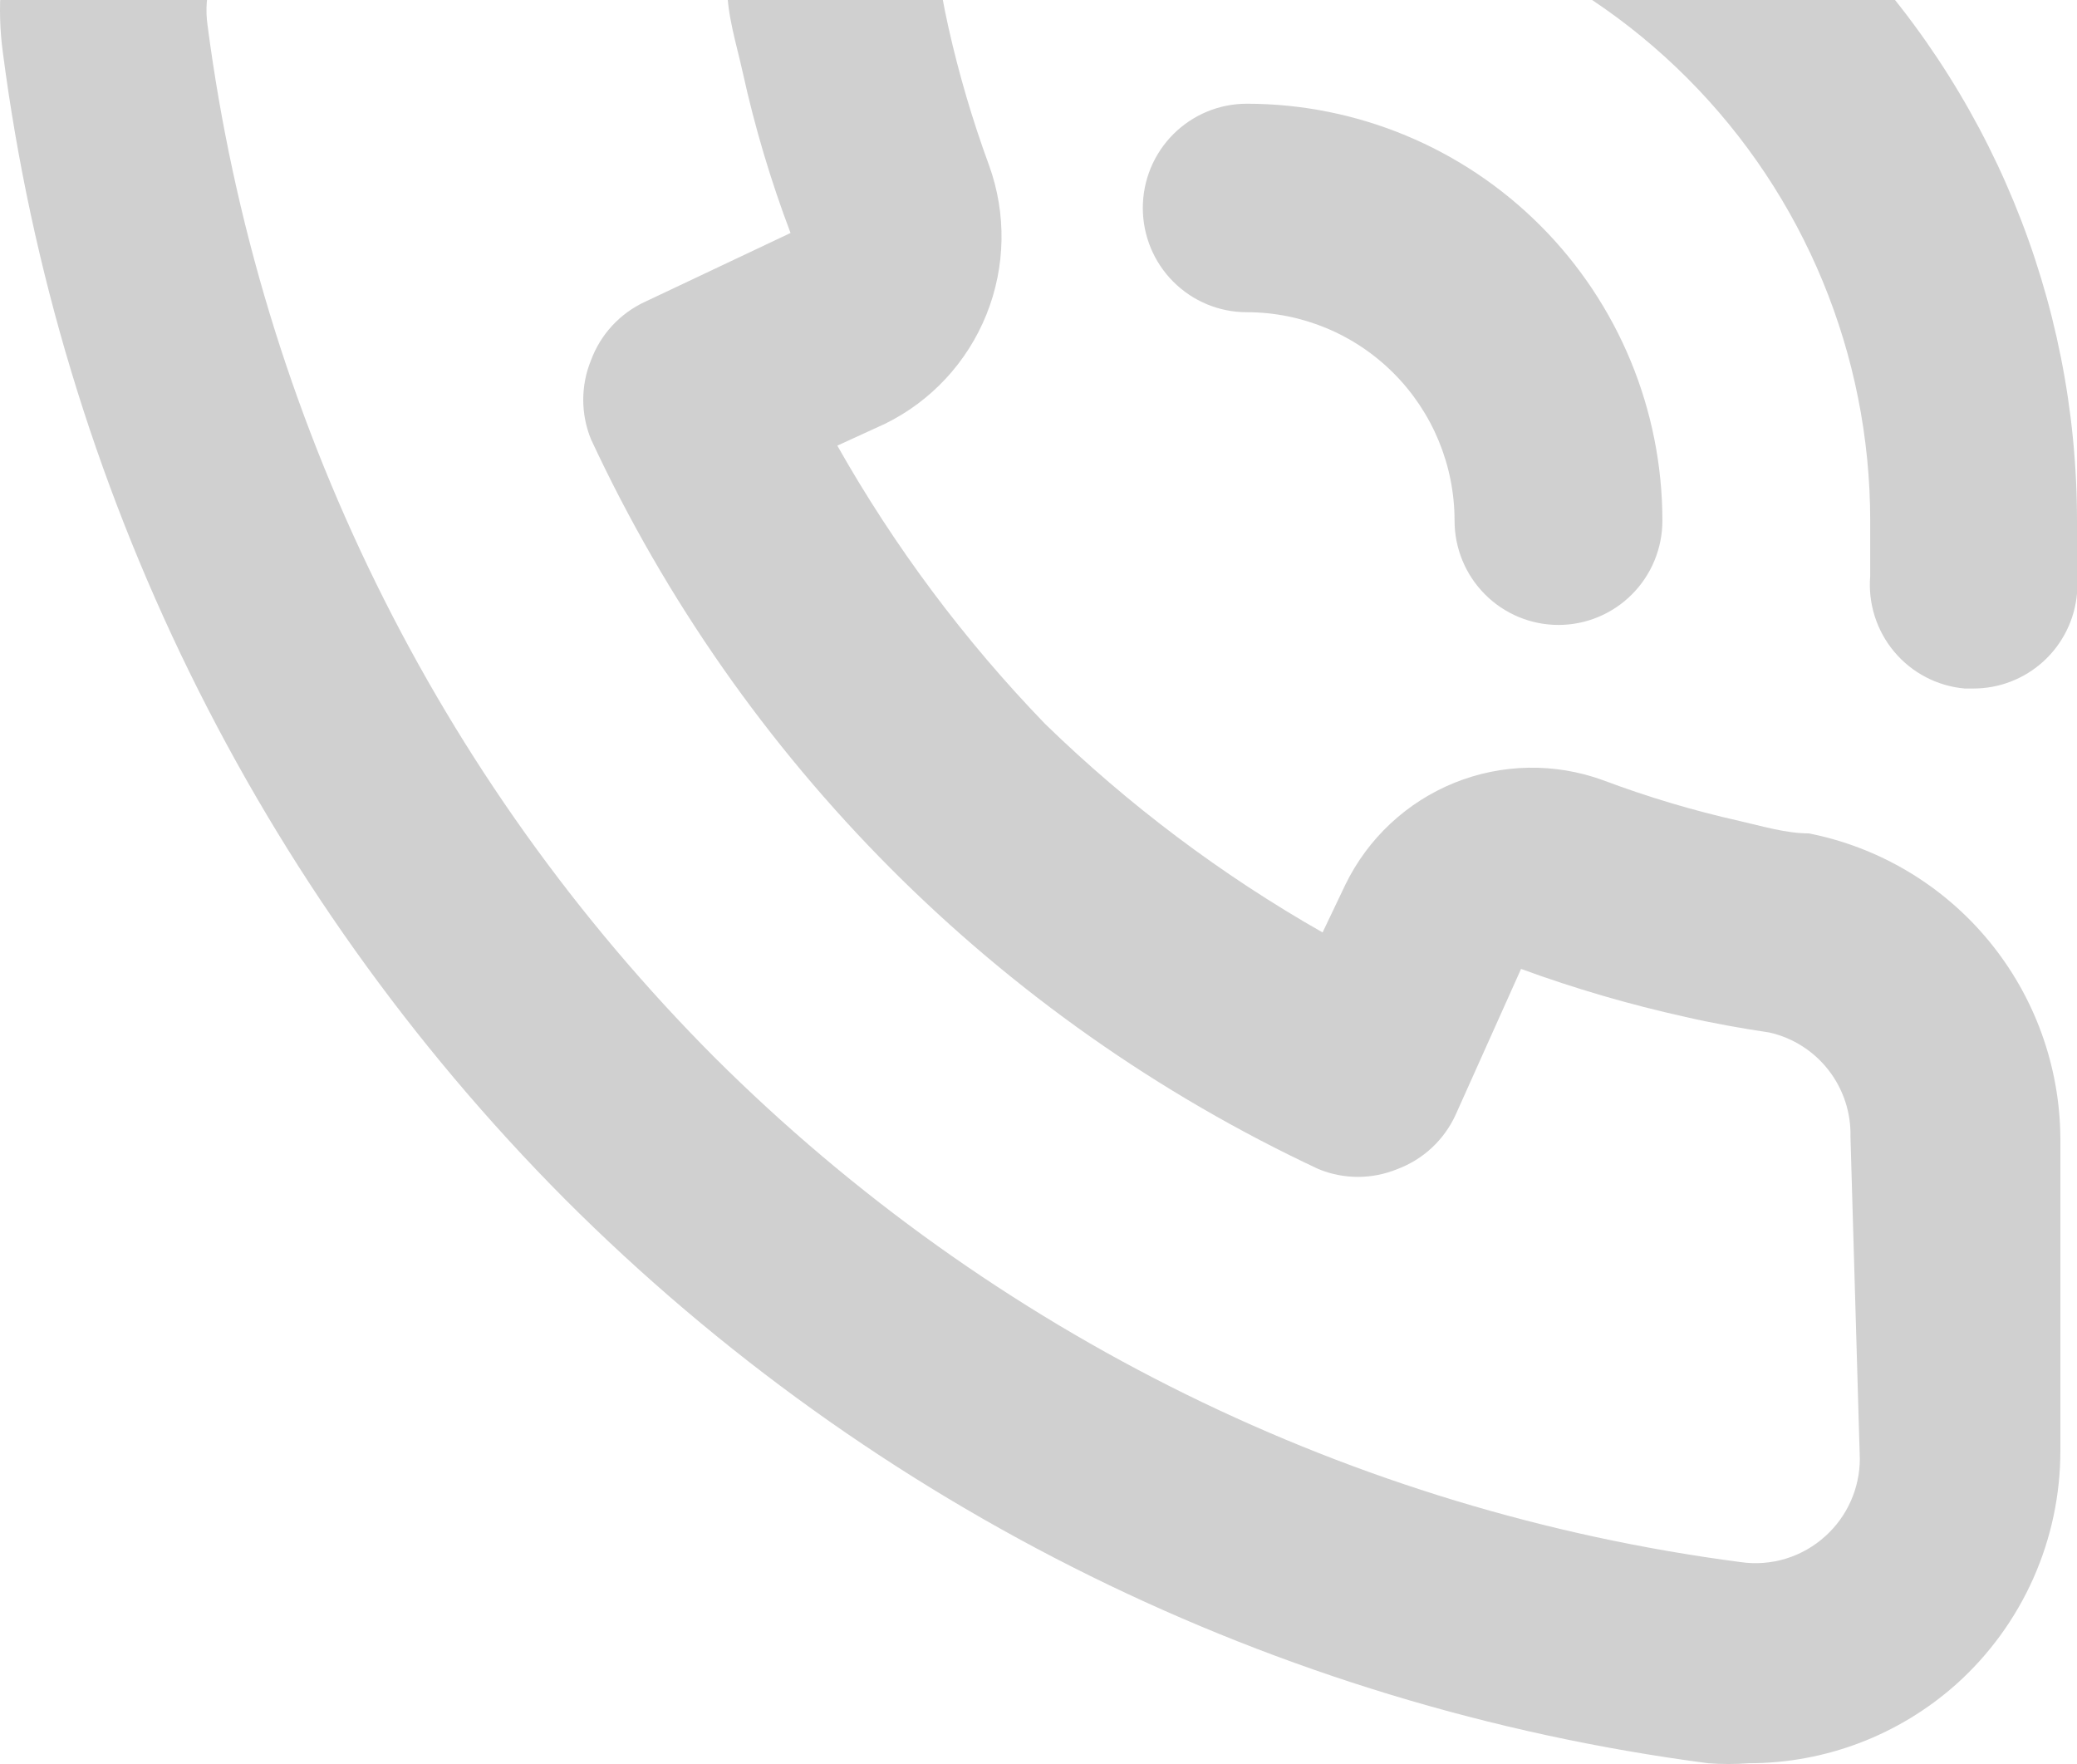 <svg width="126" height="107" viewBox="0 0 126 107" fill="none" xmlns="http://www.w3.org/2000/svg">
<path opacity="0.4" d="M109.736 50.552C108.349 50.552 106.899 50.11 105.512 49.794C102.706 49.164 99.947 48.34 97.254 47.328C94.33 46.261 91.115 46.316 88.229 47.483C85.343 48.651 82.989 50.847 81.621 53.651L80.234 56.559C74.112 53.077 68.456 48.827 63.403 43.913C58.504 38.845 54.267 33.172 50.795 27.031L53.695 25.703C56.49 24.331 58.68 21.97 59.843 19.075C61.007 16.18 61.062 12.956 59.998 10.022C58.997 7.297 58.176 4.509 57.54 1.676C57.225 0.285 56.973 -1.169 56.783 -2.56C56.018 -7.014 53.692 -11.047 50.225 -13.934C46.758 -16.82 42.377 -18.37 37.872 -18.305H18.897C16.232 -18.308 13.597 -17.747 11.163 -16.657C8.73 -15.567 6.553 -13.974 4.777 -11.982C2.963 -9.935 1.613 -7.519 0.818 -4.9C0.024 -2.28 -0.195 0.481 0.175 3.194C3.602 29.511 15.589 53.958 34.279 72.746C53.01 91.492 77.384 103.516 103.621 106.953C104.44 107.016 105.261 107.016 106.08 106.953C110.728 106.96 115.217 105.249 118.688 102.148C120.674 100.366 122.262 98.183 123.349 95.742C124.435 93.301 124.995 90.657 124.991 87.984V69.015C124.957 64.646 123.421 60.423 120.641 57.059C117.862 53.695 114.01 51.397 109.736 50.552ZM112.825 88.49C112.823 89.372 112.637 90.244 112.278 91.05C111.92 91.856 111.398 92.578 110.745 93.169C110.054 93.8 109.232 94.27 108.338 94.543C107.443 94.817 106.5 94.887 105.575 94.75C82.051 91.668 60.189 80.915 43.356 64.147C26.509 47.248 15.695 25.244 12.593 1.55C12.457 0.622 12.527 -0.324 12.799 -1.221C13.072 -2.118 13.54 -2.942 14.169 -3.635C14.766 -4.298 15.496 -4.827 16.311 -5.187C17.125 -5.546 18.007 -5.729 18.897 -5.722H37.809C39.266 -5.758 40.691 -5.286 41.84 -4.386C42.989 -3.487 43.792 -2.216 44.113 -0.79C44.113 0.917 44.68 2.688 45.058 4.395C45.787 7.707 46.756 10.962 47.958 14.132L39.133 18.305C37.616 19.004 36.437 20.277 35.855 21.846C35.224 23.386 35.224 25.112 35.855 26.652C44.927 46.144 60.548 61.812 79.982 70.912C81.516 71.545 83.238 71.545 84.773 70.912C86.337 70.328 87.606 69.146 88.303 67.624L92.274 58.772C95.526 59.962 98.854 60.933 102.234 61.681C103.873 62.06 105.639 62.376 107.341 62.629C108.763 62.95 110.03 63.756 110.926 64.909C111.823 66.062 112.293 67.49 112.258 68.952L112.825 88.49ZM75.632 -19C74.182 -19 72.669 -19 71.219 -19C69.547 -18.858 68.001 -18.055 66.919 -16.768C65.837 -15.481 65.309 -13.817 65.451 -12.14C65.594 -10.463 66.394 -8.911 67.677 -7.826C68.959 -6.741 70.619 -6.212 72.291 -6.354H75.632C85.663 -6.354 95.284 -2.357 102.377 4.758C109.47 11.872 113.455 21.522 113.455 31.584C113.455 32.722 113.455 33.797 113.455 34.935C113.316 36.603 113.841 38.258 114.916 39.538C115.992 40.819 117.529 41.619 119.192 41.764H119.696C121.274 41.77 122.797 41.182 123.964 40.117C125.132 39.052 125.858 37.586 126 36.01C126 34.555 126 33.038 126 31.584C126 18.179 120.695 5.322 111.251 -4.162C101.807 -13.646 88.996 -18.983 75.632 -19ZM88.24 31.584C88.24 33.261 88.904 34.869 90.086 36.054C91.268 37.24 92.872 37.907 94.544 37.907C96.216 37.907 97.819 37.24 99.001 36.054C100.183 34.869 100.848 33.261 100.848 31.584C100.848 24.876 98.191 18.443 93.462 13.7C88.733 8.956 82.32 6.292 75.632 6.292C73.96 6.292 72.357 6.958 71.175 8.144C69.992 9.329 69.328 10.938 69.328 12.615C69.328 14.292 69.992 15.9 71.175 17.086C72.357 18.271 73.96 18.938 75.632 18.938C78.976 18.938 82.183 20.27 84.547 22.642C86.912 25.013 88.24 28.23 88.24 31.584Z" fill="#8B8B8B"/>
</svg>
